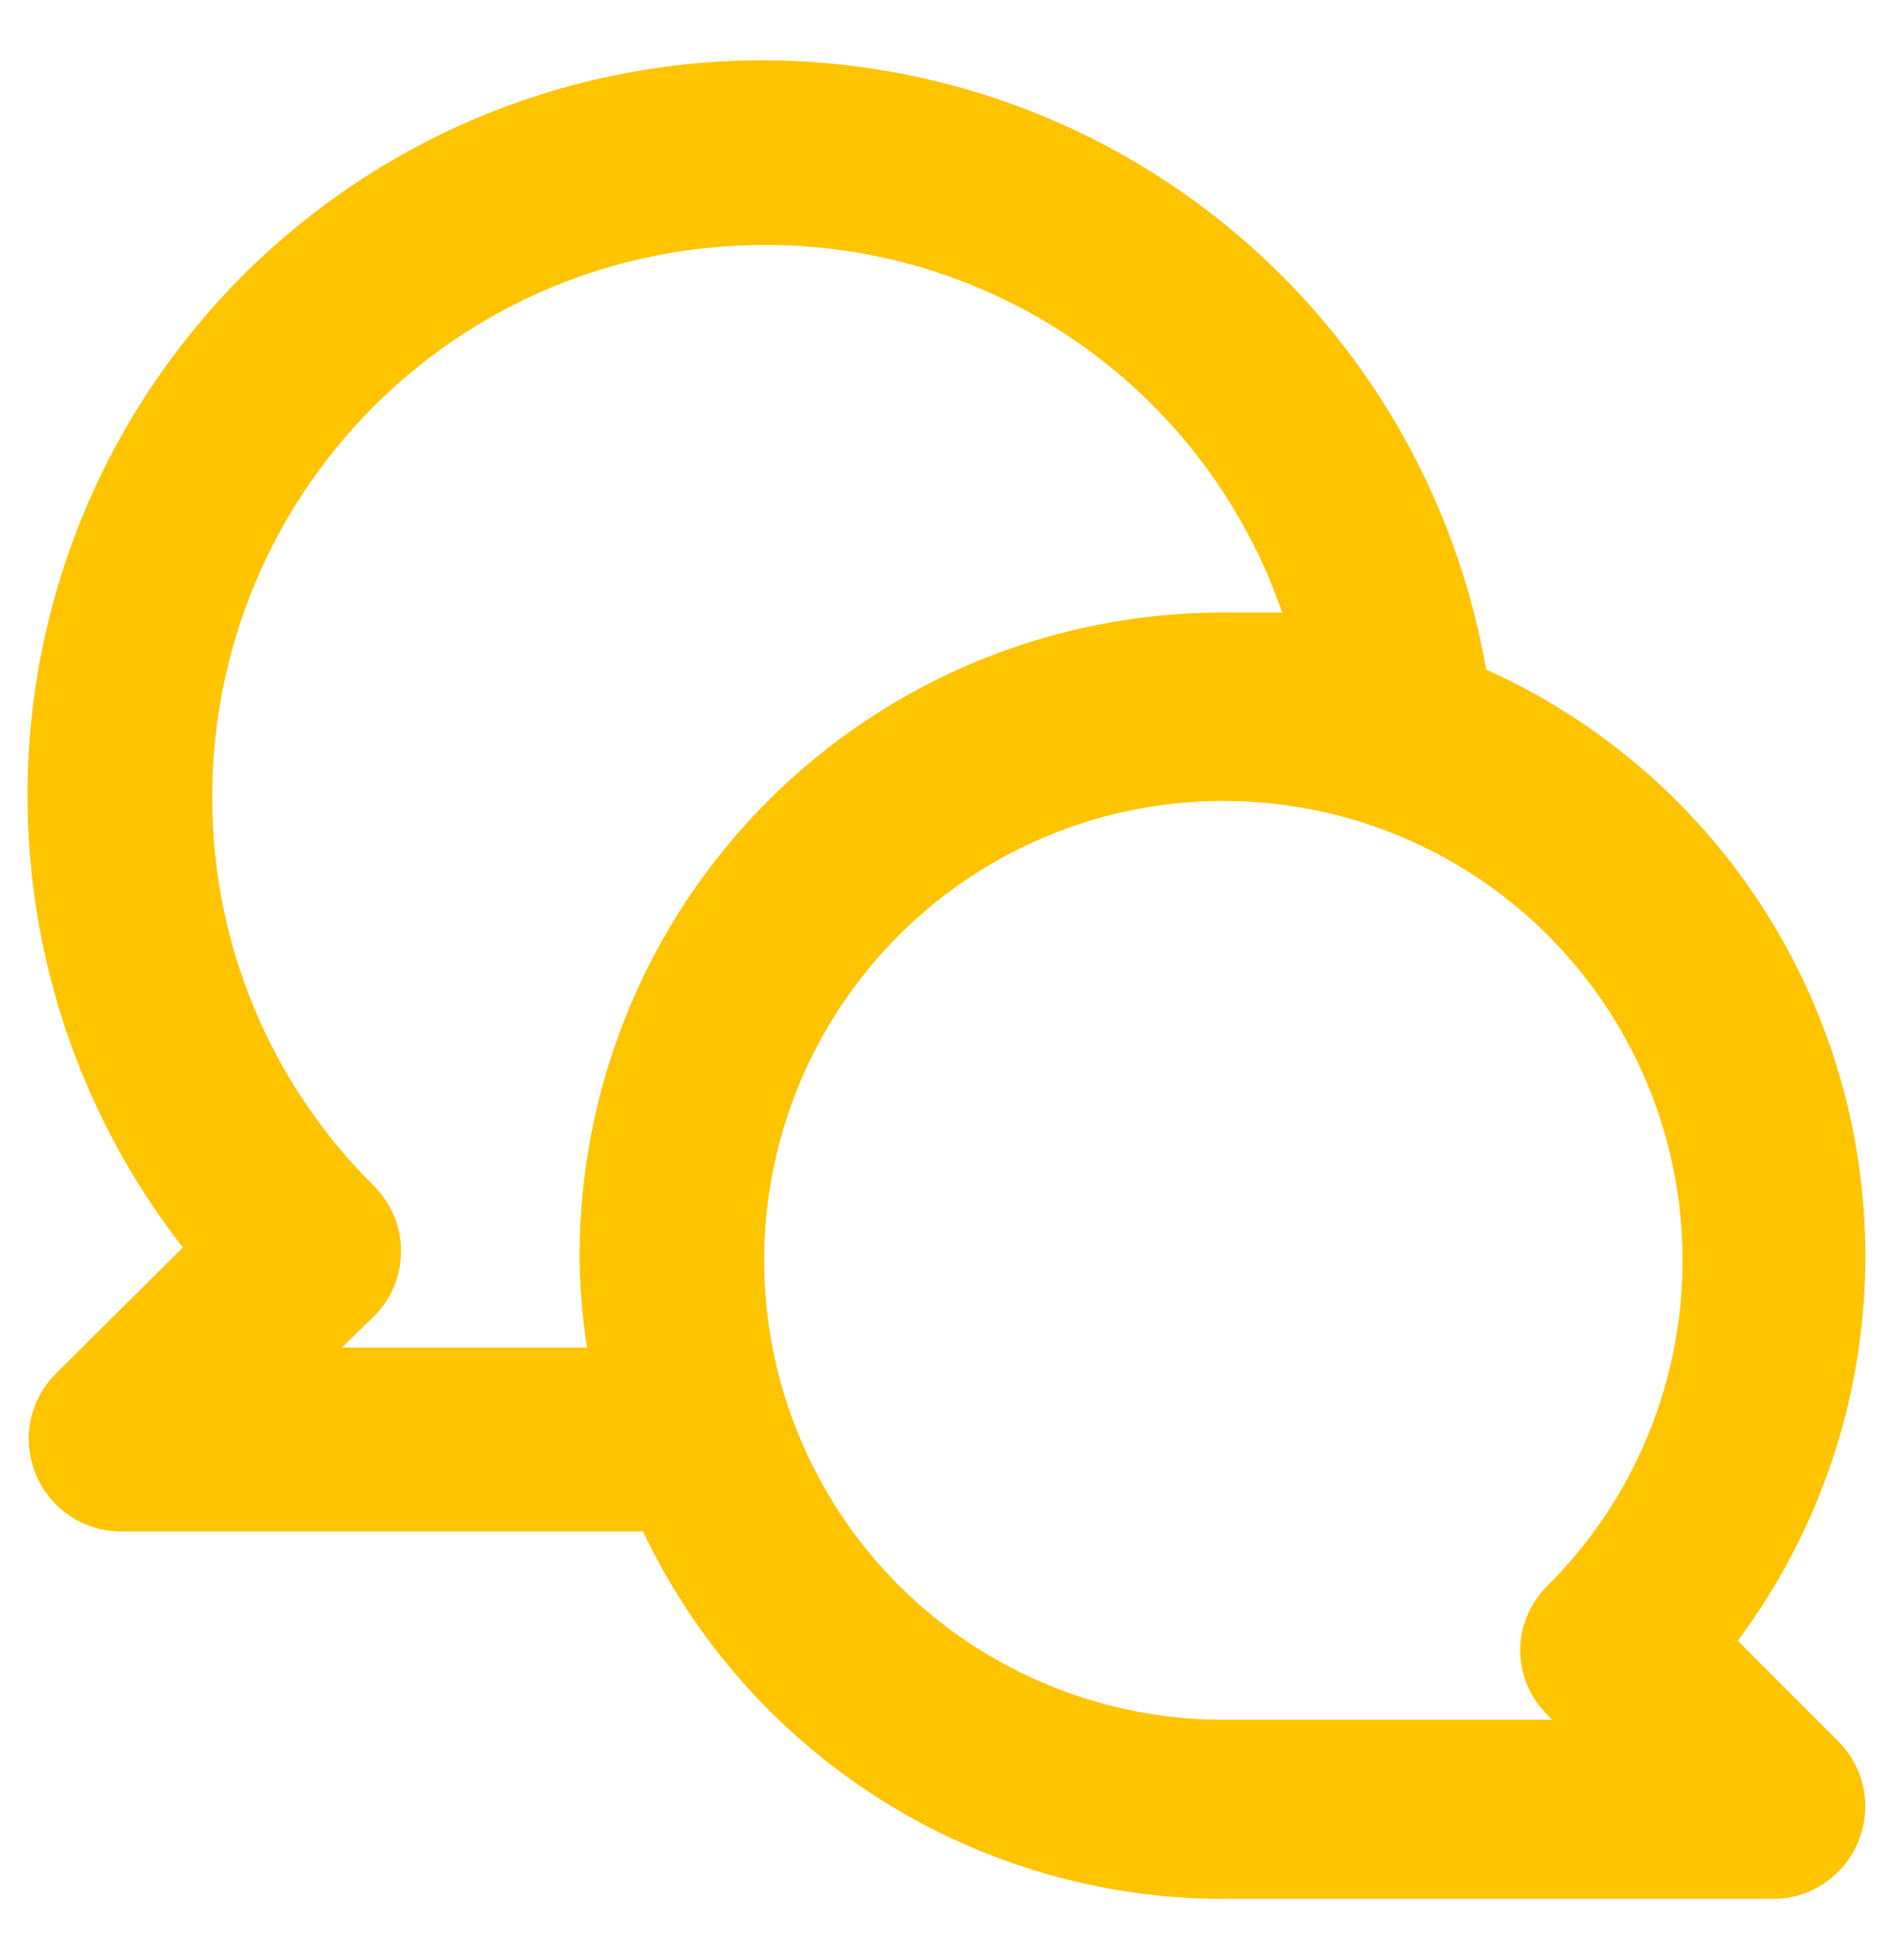 <svg width="29" height="30" viewBox="0 0 29 30" fill="none" xmlns="http://www.w3.org/2000/svg">
<path d="M26.608 25.111C27.489 23.93 28.094 22.566 28.378 21.119C28.661 19.673 28.616 18.181 28.247 16.755C27.877 15.328 27.191 14.003 26.241 12.876C25.29 11.75 24.099 10.851 22.755 10.247C22.462 8.562 21.789 6.967 20.787 5.581C19.785 4.196 18.481 3.057 16.973 2.251C15.465 1.445 13.793 0.994 12.084 0.931C10.376 0.868 8.675 1.196 7.112 1.888C5.549 2.581 4.164 3.621 3.063 4.93C1.962 6.238 1.174 7.78 0.758 9.438C0.343 11.097 0.311 12.828 0.664 14.501C1.018 16.174 1.748 17.744 2.8 19.092L0.845 21.033C0.65 21.231 0.518 21.482 0.465 21.755C0.413 22.027 0.442 22.309 0.55 22.566C0.656 22.822 0.835 23.042 1.065 23.197C1.295 23.353 1.566 23.436 1.844 23.438H9.845C10.642 25.117 11.899 26.537 13.469 27.533C15.039 28.528 16.86 29.059 18.719 29.062H27.156C27.434 29.061 27.705 28.978 27.935 28.822C28.165 28.667 28.345 28.447 28.45 28.191C28.558 27.934 28.587 27.652 28.535 27.38C28.482 27.107 28.35 26.856 28.155 26.658L26.608 25.111ZM8.875 19.219C8.877 19.69 8.915 20.16 8.988 20.625H5.233L5.725 20.147C5.857 20.016 5.961 19.861 6.033 19.689C6.104 19.518 6.141 19.334 6.141 19.148C6.141 18.963 6.104 18.779 6.033 18.608C5.961 18.436 5.857 18.281 5.725 18.15C4.937 17.37 4.312 16.442 3.887 15.418C3.462 14.394 3.246 13.296 3.25 12.188C3.25 9.95 4.139 7.804 5.721 6.221C7.304 4.639 9.45 3.75 11.688 3.75C13.434 3.74 15.139 4.276 16.564 5.285C17.989 6.294 19.063 7.725 19.633 9.375C19.323 9.375 19.028 9.375 18.719 9.375C16.108 9.375 13.604 10.412 11.758 12.258C9.912 14.104 8.875 16.608 8.875 19.219ZM23.697 26.25L23.767 26.32H18.719C17.092 26.317 15.517 25.751 14.261 24.717C13.006 23.683 12.148 22.245 11.833 20.649C11.518 19.054 11.767 17.398 12.536 15.965C13.305 14.531 14.547 13.409 16.05 12.789C17.554 12.169 19.226 12.089 20.782 12.564C22.338 13.038 23.681 14.037 24.583 15.391C25.485 16.744 25.889 18.369 25.728 19.988C25.566 21.606 24.849 23.119 23.697 24.267C23.432 24.527 23.28 24.881 23.275 25.252C23.276 25.438 23.314 25.622 23.386 25.793C23.458 25.964 23.564 26.12 23.697 26.25Z" fill="#FFC400"/>
</svg>
